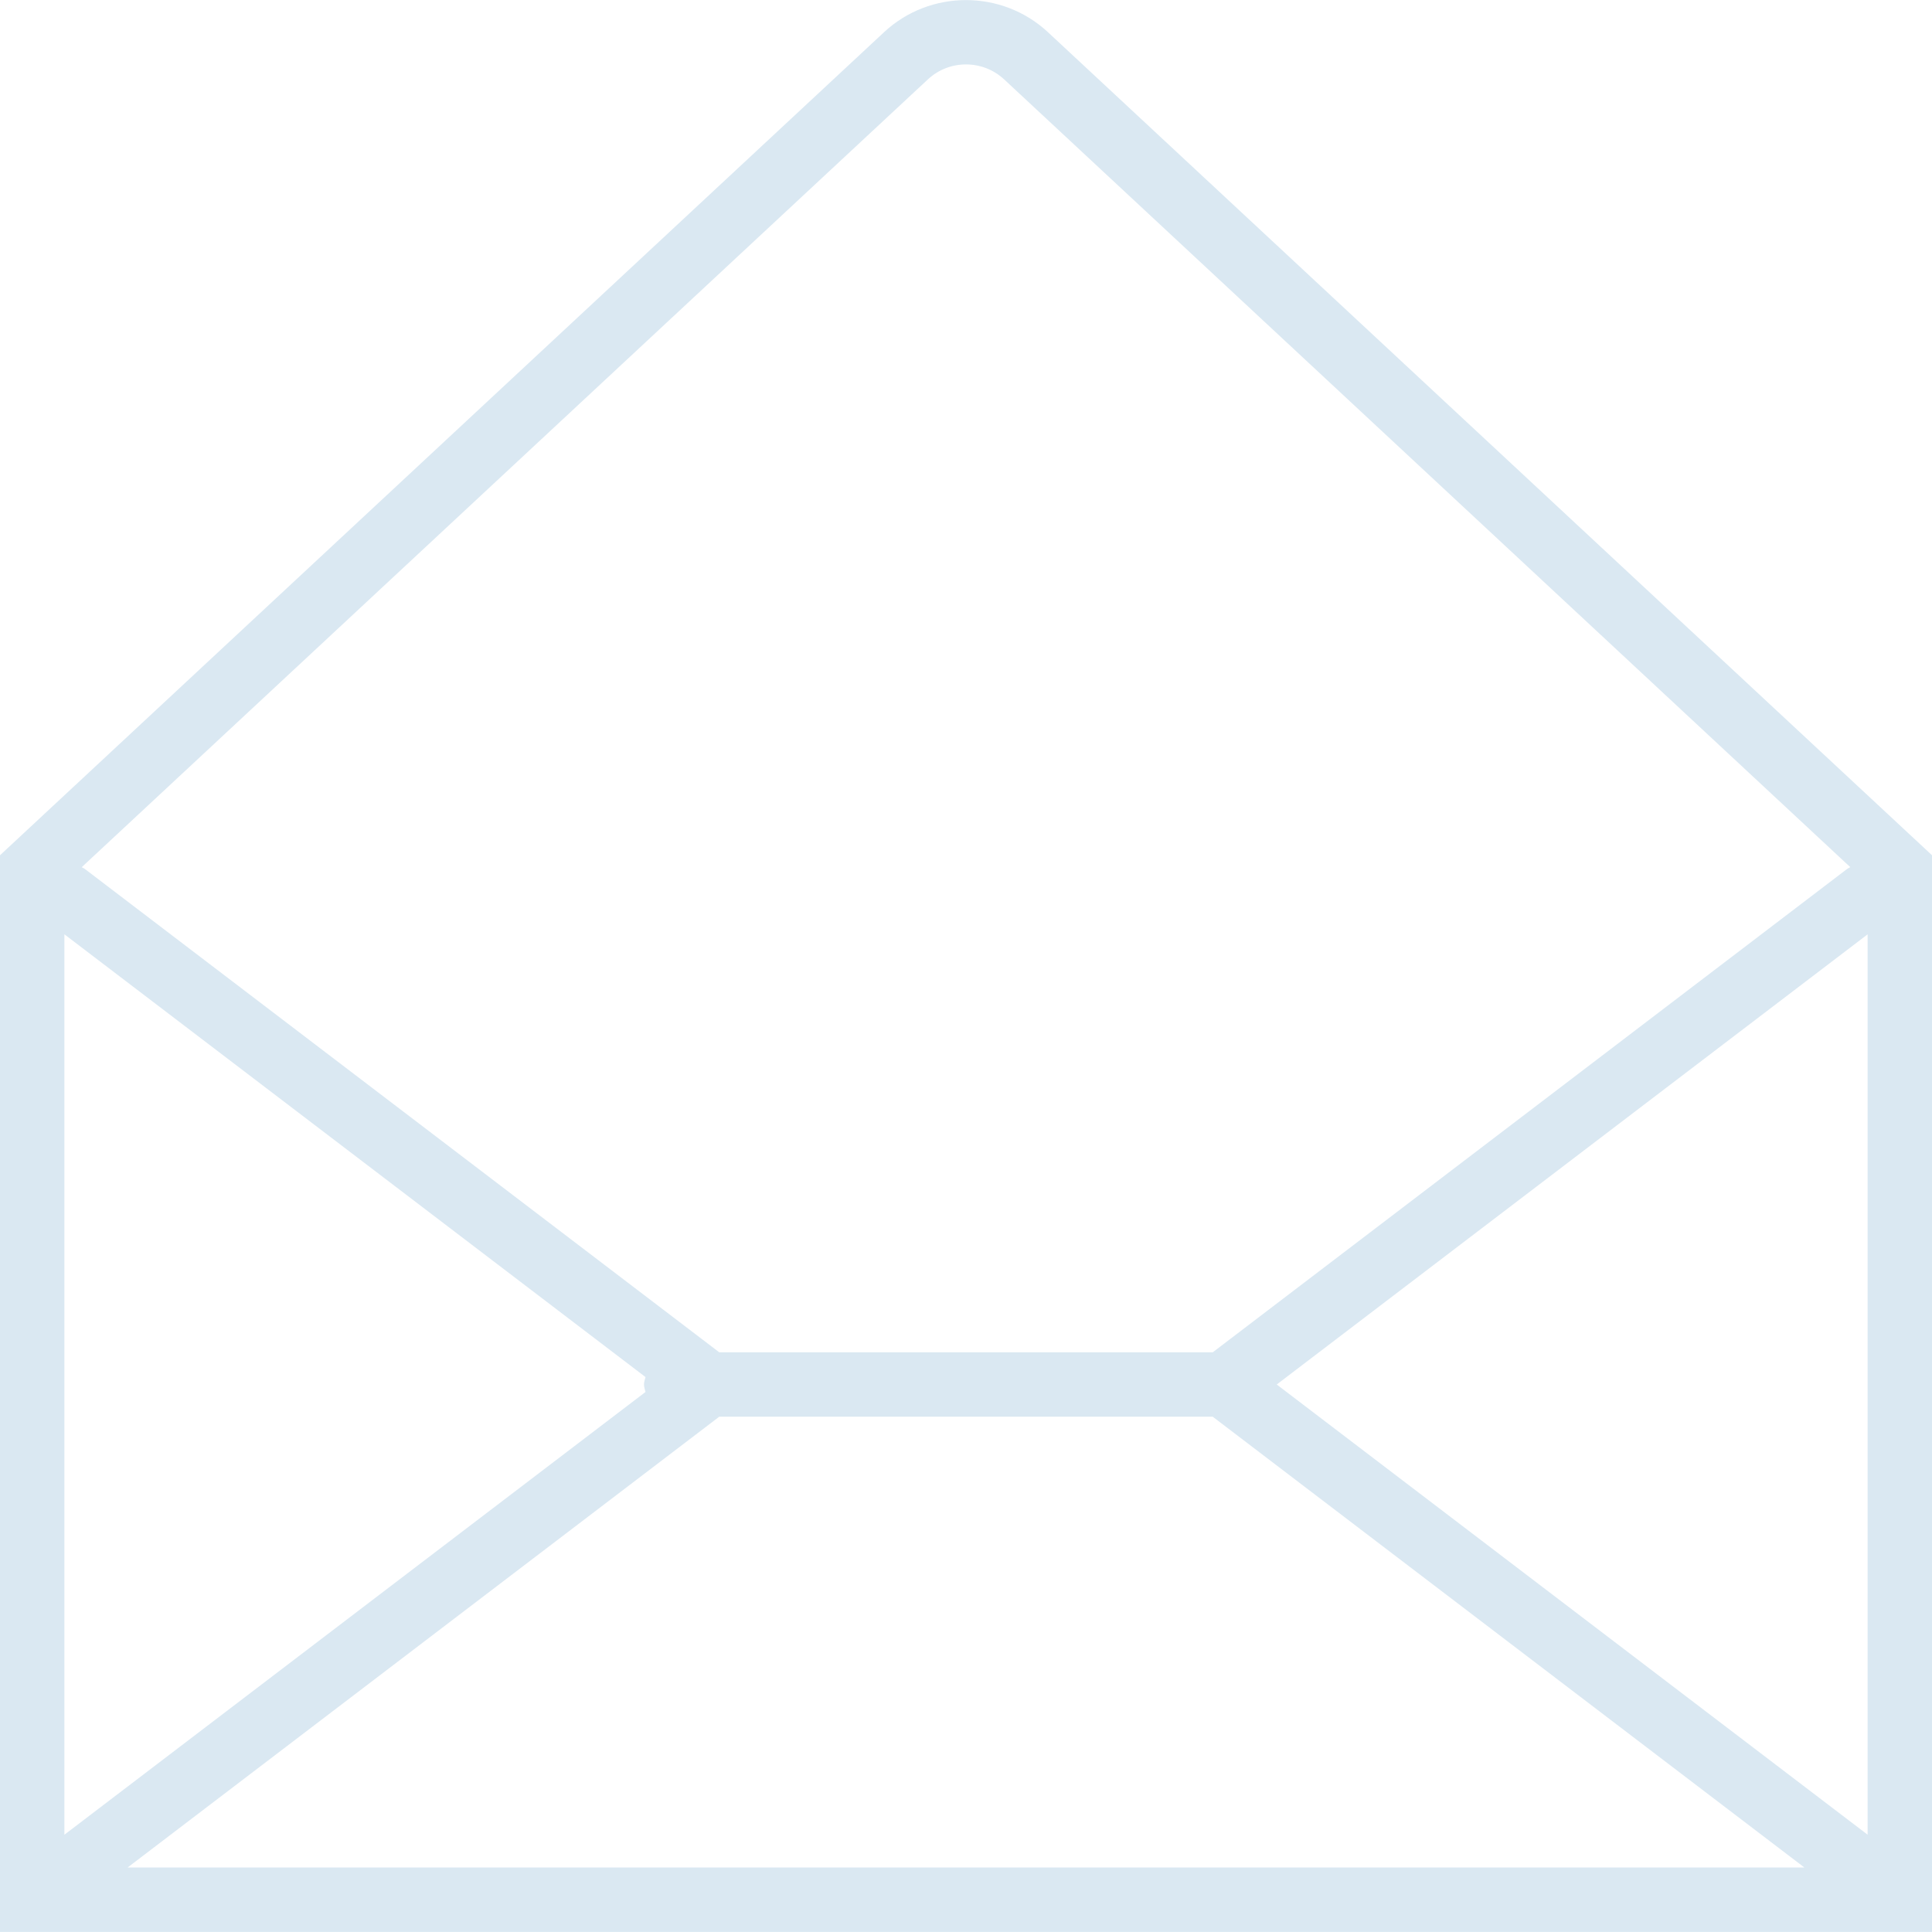 <?xml version="1.0" encoding="iso-8859-1"?>
<!-- Generator: Adobe Illustrator 18.0.0, SVG Export Plug-In . SVG Version: 6.00 Build 0)  -->
<!DOCTYPE svg PUBLIC "-//W3C//DTD SVG 1.1//EN" "http://www.w3.org/Graphics/SVG/1.1/DTD/svg11.dtd">
<svg xmlns="http://www.w3.org/2000/svg" xmlns:xlink="http://www.w3.org/1999/xlink" version="1.1" id="Capa_1" x="0px" y="0px" viewBox="0 0 60 60" style="enable-background:new 0 0 60 60;" xml:space="preserve" width="512px" height="512px">
<path d="M32.543,0.998L32.543,0.998c-1.426-1.326-3.659-1.329-5.086,0L0,26.561v1.728v29.418v2.291h60v-2.291V28.288v-1.728  L32.543,0.998z M20.047,43.229L2,56.979V29.016l18.047,13.75C20.028,42.843,20,42.915,20,42.997S20.028,43.152,20.047,43.229z   M22.337,43.997h15.325l18.375,14H3.963L22.337,43.997z M39.65,42.997L58,29.017v27.961L39.65,42.997z M28.82,2.462  c0.662-0.615,1.698-0.615,2.36,0l0-0.001l26.282,24.469c-0.03,0.02-0.065,0.031-0.094,0.053L37.663,41.997H22.337L2.632,26.984  c-0.029-0.022-0.064-0.033-0.094-0.053L28.82,2.462z" fill="#dae8f2"/>
<g>
</g>
<g>
</g>
<g>
</g>
<g>
</g>
<g>
</g>
<g>
</g>
<g>
</g>
<g>
</g>
<g>
</g>
<g>
</g>
<g>
</g>
<g>
</g>
<g>
</g>
<g>
</g>
<g>
</g>
</svg>
